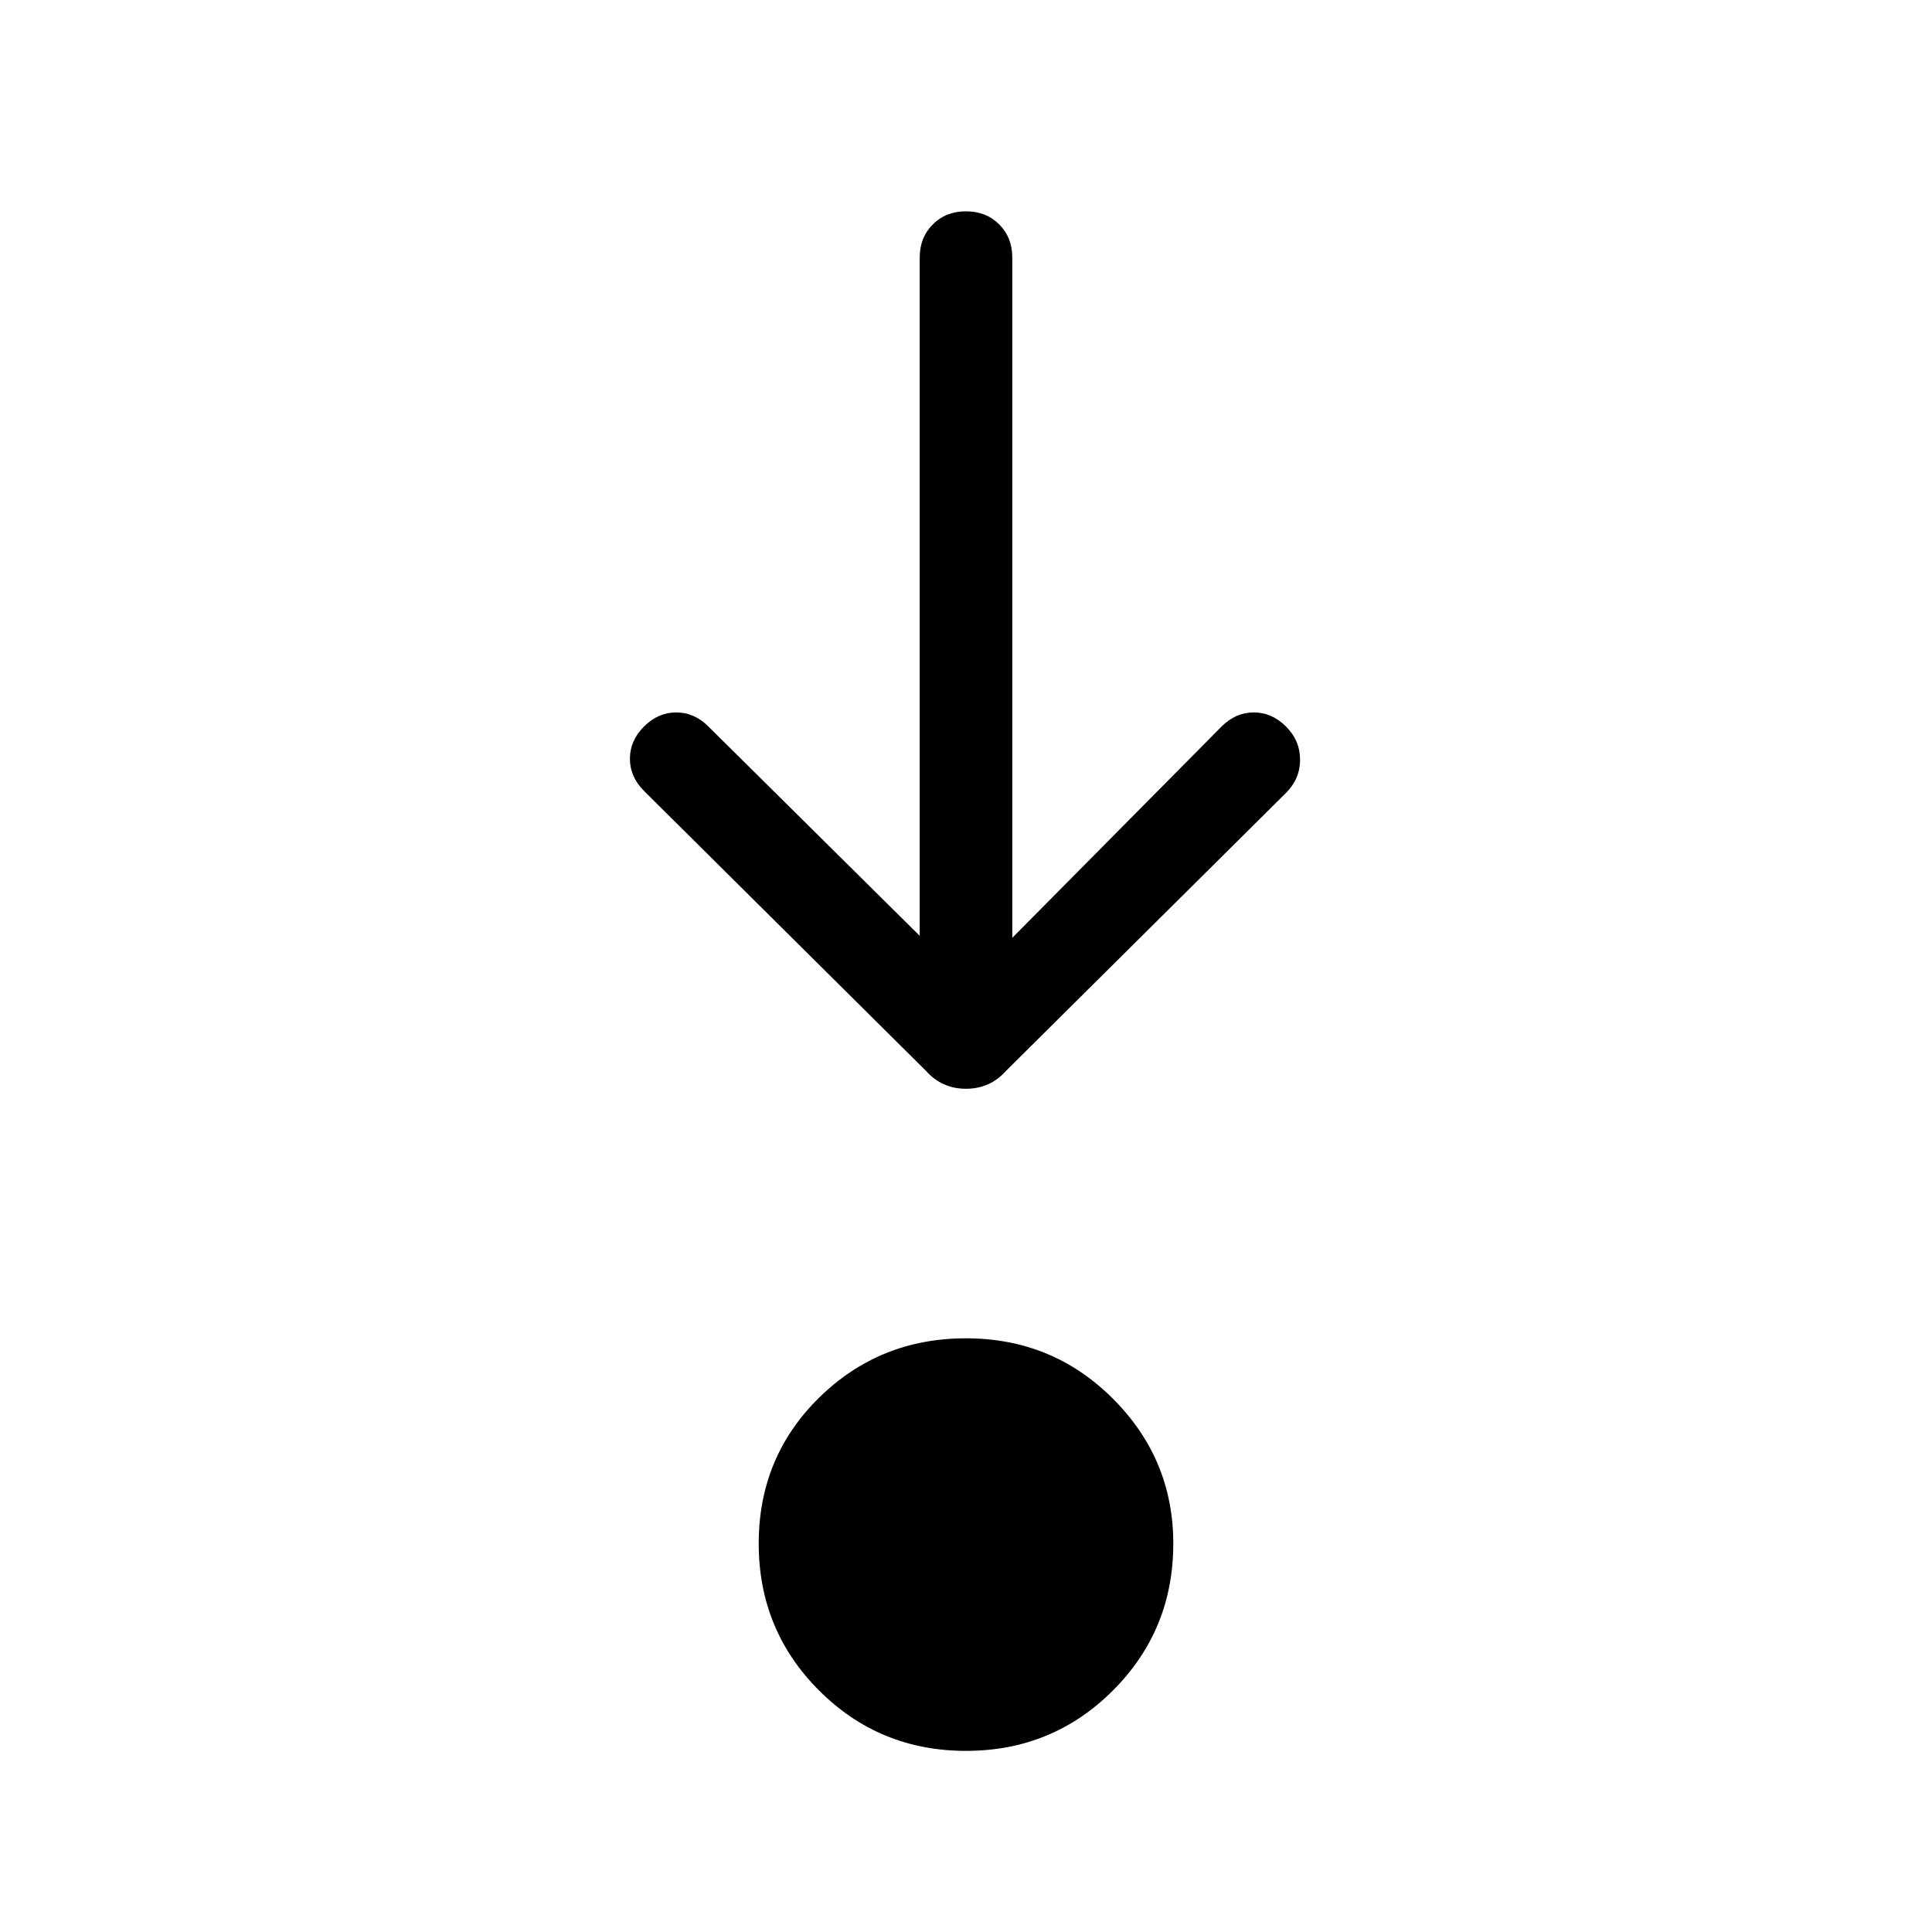 <svg xmlns="http://www.w3.org/2000/svg" width="48" height="48" viewBox="0 0 48 48"><path d="M24 43.5q-2.15 0-3.65-1.5t-1.5-3.65q0-2.15 1.5-3.625T24 33.25q2.15 0 3.65 1.5t1.5 3.6q0 2.15-1.5 3.65T24 43.5Zm-1.15-20.25V6.4q0-.5.325-.825.325-.325.825-.325.5 0 .825.325.325.325.325.825v16.9l5.2-5.25q.35-.35.8-.35.45 0 .8.35.35.35.35.825t-.35.825L25 26.6q-.4.45-1 .45t-1-.45l-7-6.95q-.35-.35-.35-.8 0-.45.35-.8.35-.35.8-.35.45 0 .8.35Z"/></svg>